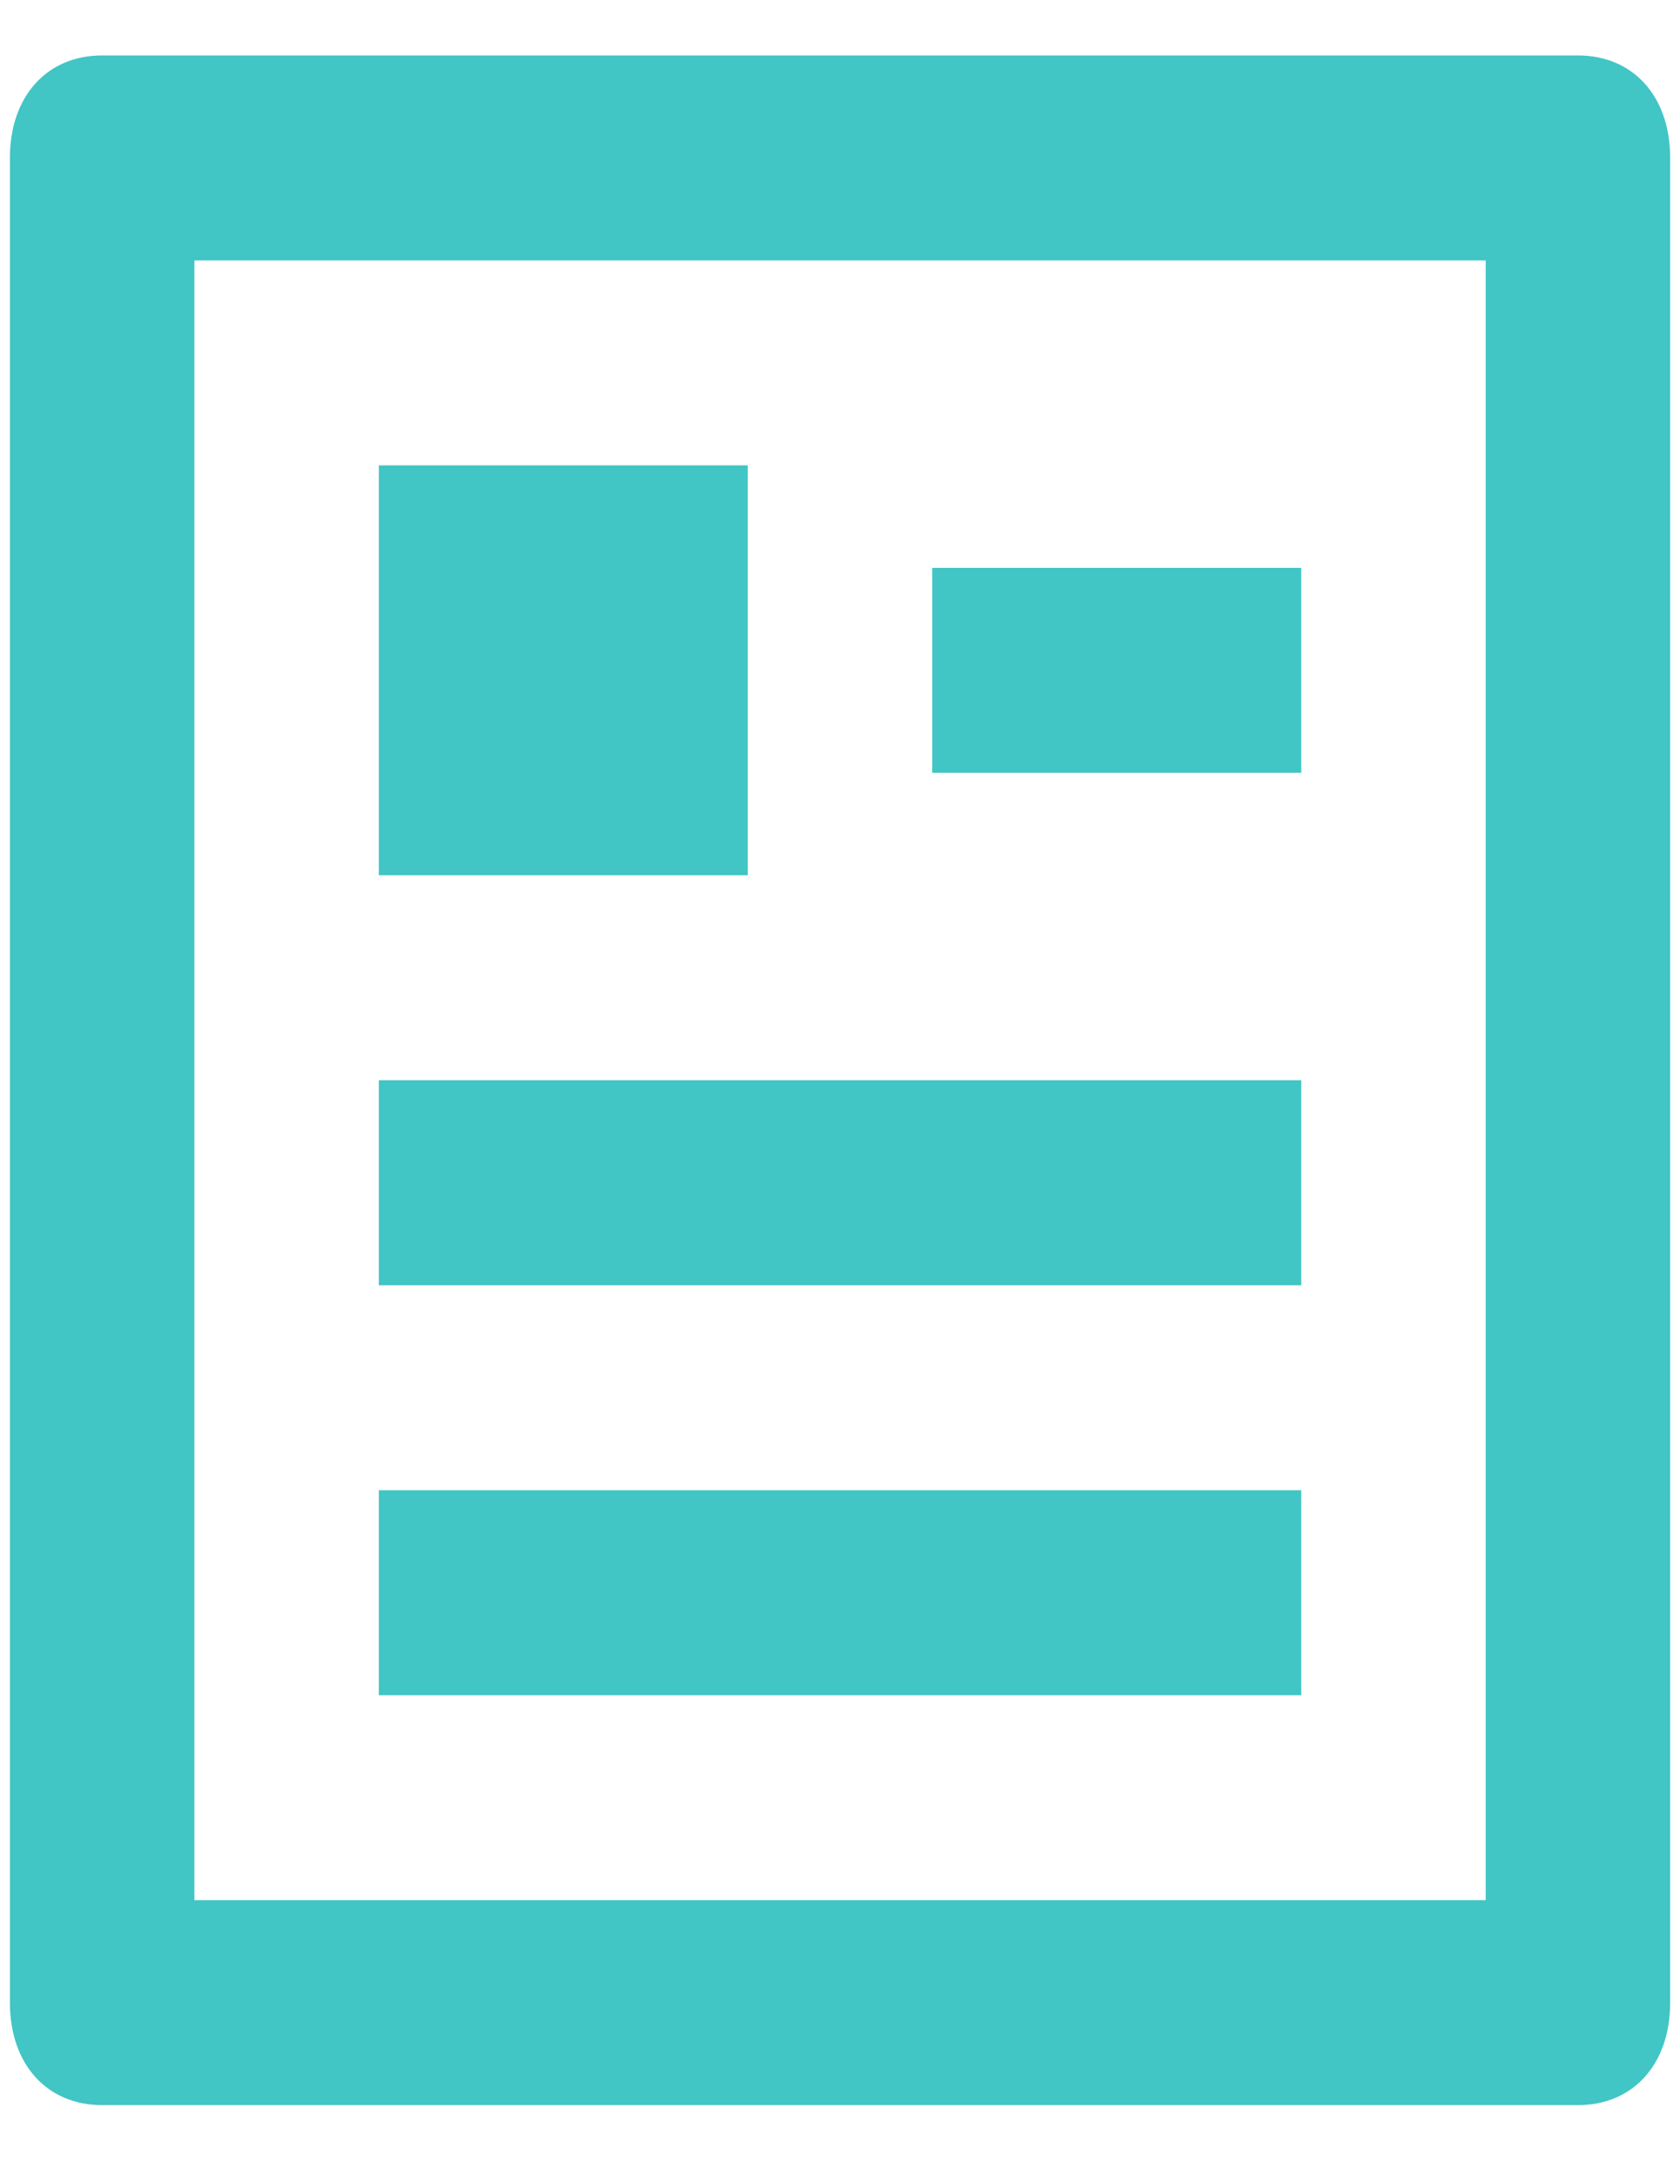 <?xml version="1.0" encoding="UTF-8"?>
<svg width="20px" height="26px" viewBox="0 0 20 26" version="1.1" xmlns="http://www.w3.org/2000/svg" xmlns:xlink="http://www.w3.org/1999/xlink">
    <title>icon_帖子</title>
    <g id="控件" stroke="none" stroke-width="1" fill="none" fill-rule="evenodd">
        <g id="list/数据看板" transform="translate(-182, -93)" fill="#41C5C5" fill-rule="nonzero">
            <g id="icon/帖子" transform="translate(178, 90)">
                <g id="编组" transform="translate(4.118, 3.66)">
                    <path d="M4.392,4.88 L8.784,4.88 L8.784,9.76 L4.392,9.76 L4.392,4.88 Z M10.98,6.1 L15.373,6.1 L15.373,8.54 L10.98,8.54 L10.98,6.1 Z M4.392,12.2 L15.373,12.2 L15.373,14.641 L4.392,14.641 L4.392,12.2 Z M4.392,17.081 L15.373,17.081 L15.373,19.521 L4.392,19.521 L4.392,17.081 Z" id="形状"></path>
                    <path d="M18.667,0 L1.098,0 C0.439,0 0,0.488 0,1.22 L0,23.181 C0,23.913 0.439,24.401 1.098,24.401 L18.667,24.401 C19.325,24.401 19.765,23.913 19.765,23.181 L19.765,1.22 C19.765,0.488 19.325,0 18.667,0 Z M17.569,21.961 L2.196,21.961 L2.196,2.44 L17.569,2.44 L17.569,21.961 L17.569,21.961 Z" id="形状"></path>
                </g>
            </g>
        </g>
    </g>
</svg>